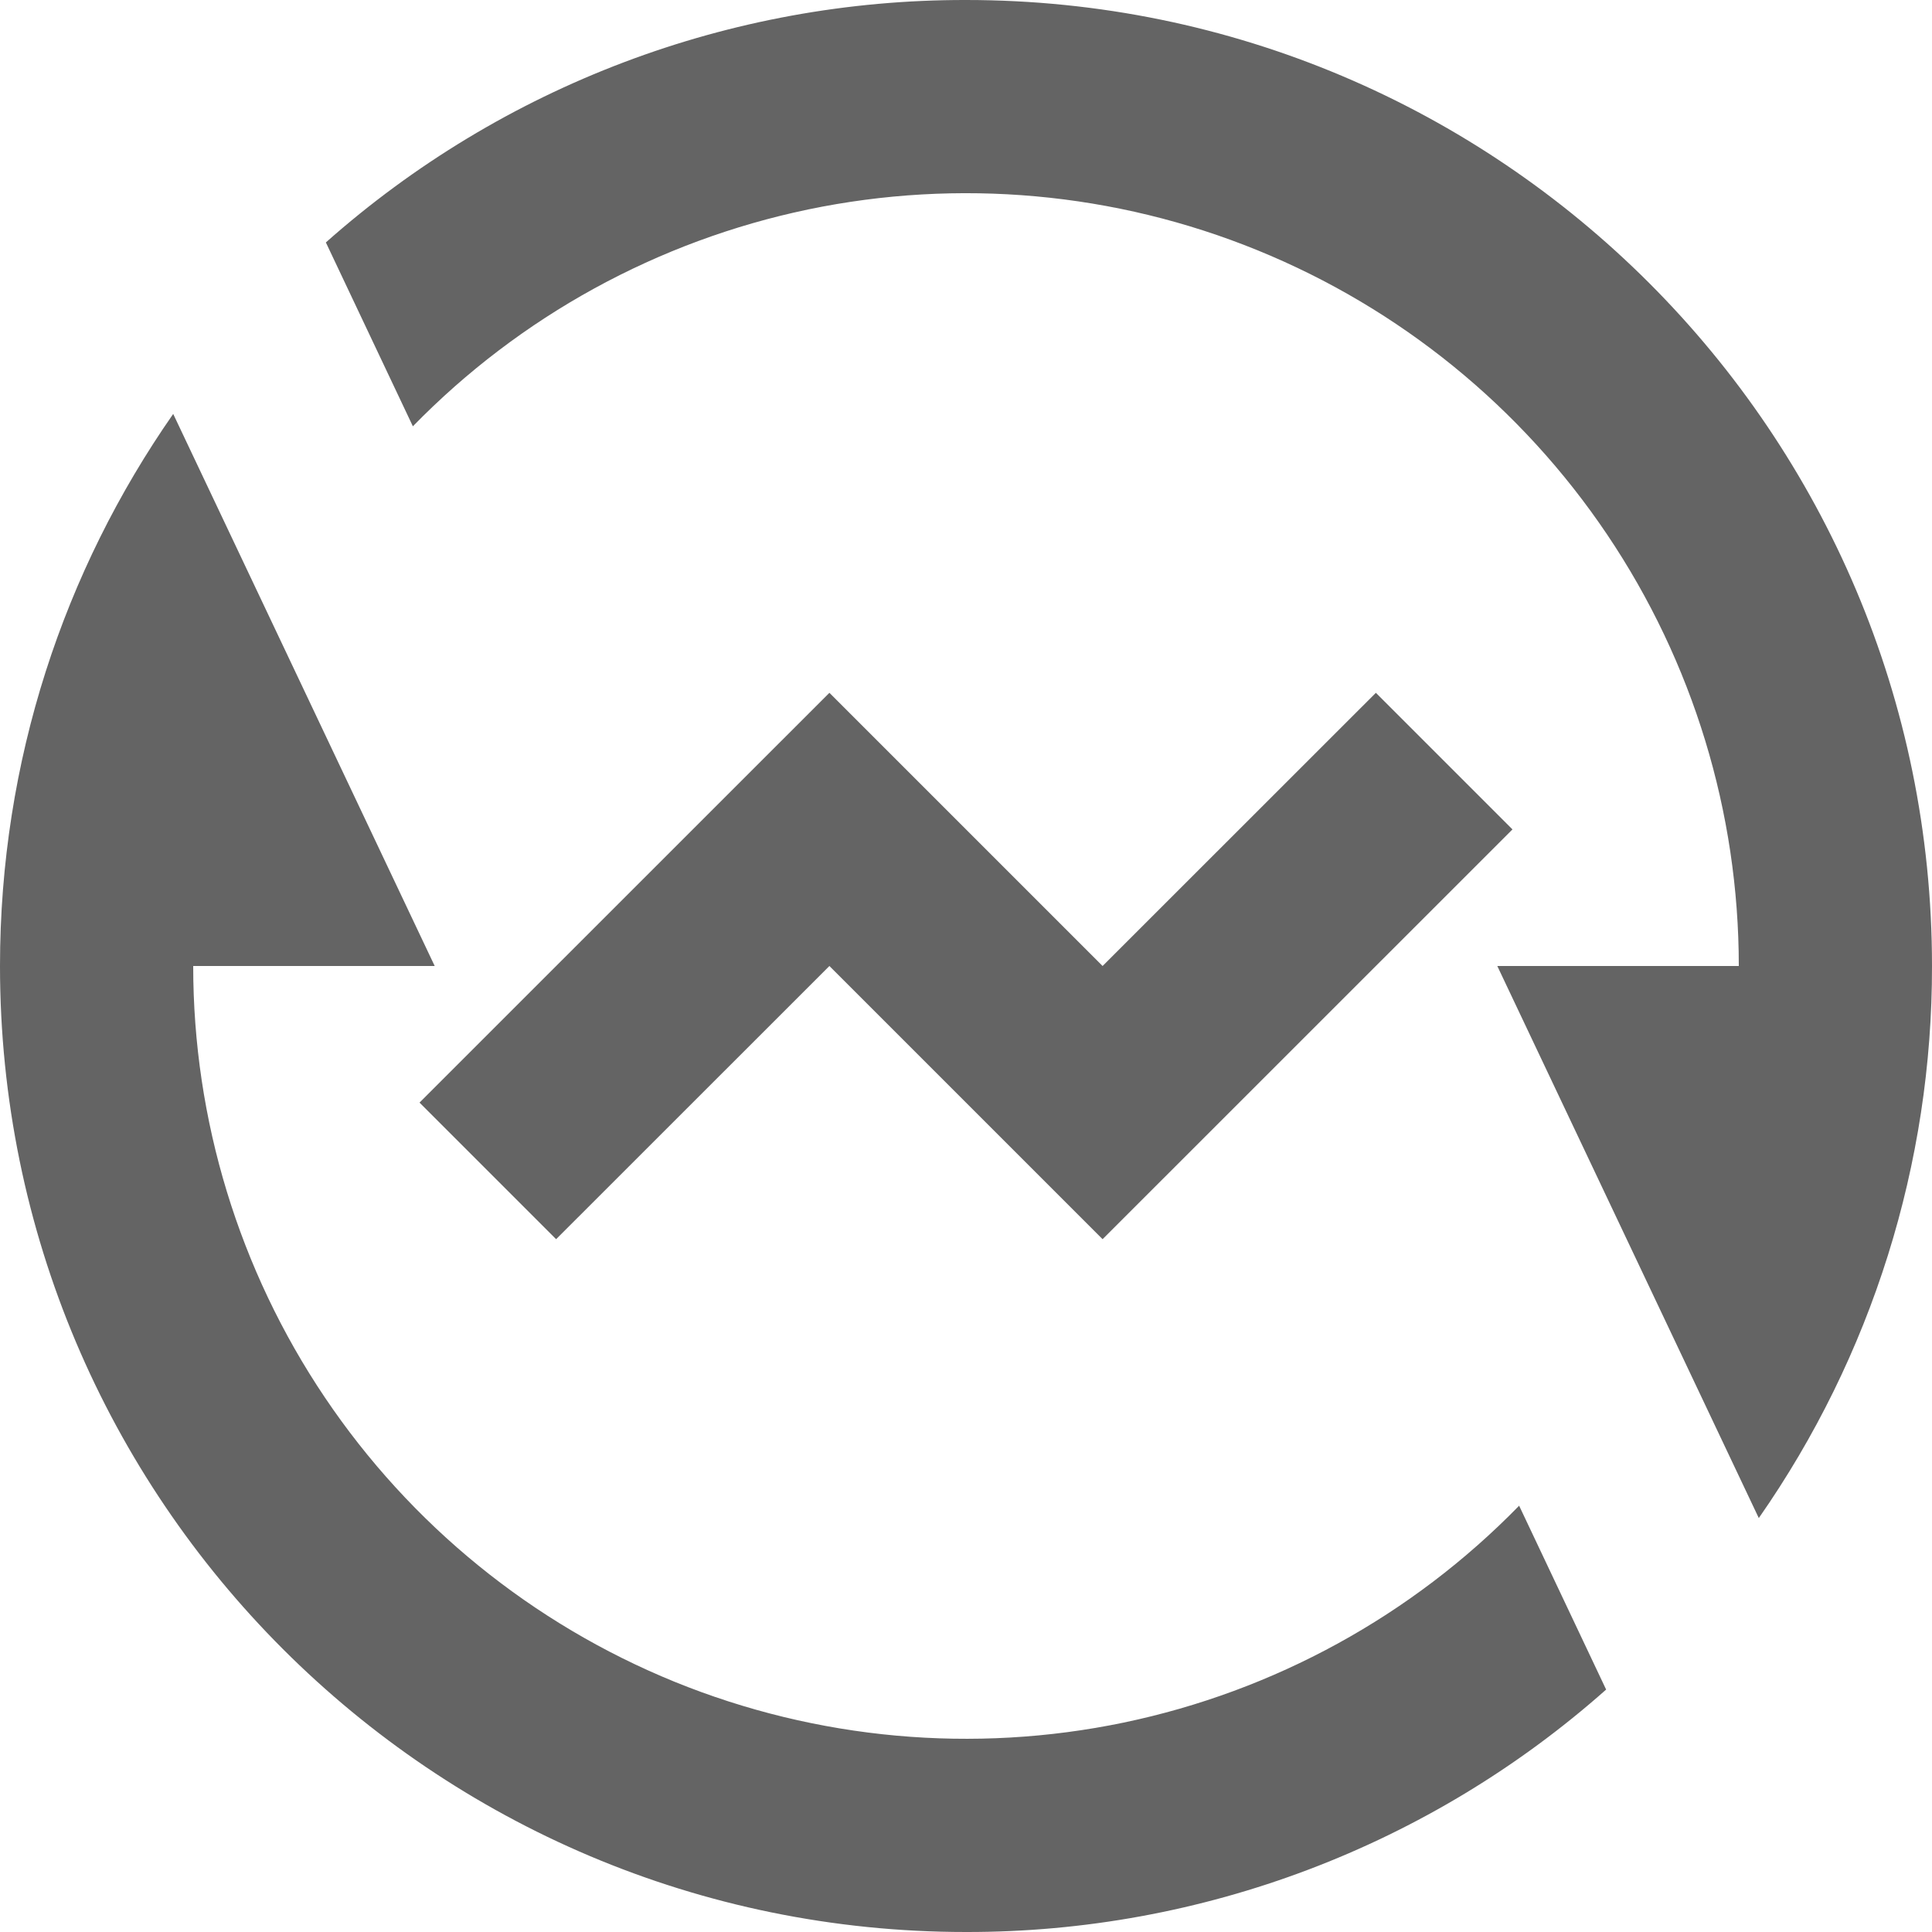 <svg width="20" height="20" viewBox="0 0 20 20" fill="none" xmlns="http://www.w3.org/2000/svg">
<path d="M3.373 2.51C5.2 0.889 7.558 -0.004 10 -2.87857e-06C15.523 -2.87857e-06 20 4.477 20 10C20.003 12.044 19.377 14.039 18.207 15.715L15.5 10H18C18 8.409 17.526 6.855 16.638 5.535C15.75 4.215 14.489 3.19 13.016 2.59C11.543 1.99 9.924 1.844 8.367 2.168C6.81 2.493 5.385 3.274 4.274 4.413L3.374 2.511L3.373 2.51ZM16.627 17.49C14.8 19.111 12.442 20.004 10 20C4.477 20 0 15.523 0 10C0 7.875 0.663 5.905 1.793 4.285L4.5 10H2C2 11.591 2.474 13.145 3.362 14.465C4.25 15.785 5.511 16.81 6.984 17.41C8.457 18.009 10.076 18.156 11.633 17.832C13.19 17.507 14.615 16.726 15.726 15.587L16.626 17.489L16.627 17.49ZM11.414 12.828L8.586 10L5.757 12.828L4.343 11.414L8.586 7.172L11.414 10L14.243 7.172L15.657 8.586L11.414 12.828Z" fill="#646464"/>
</svg>
